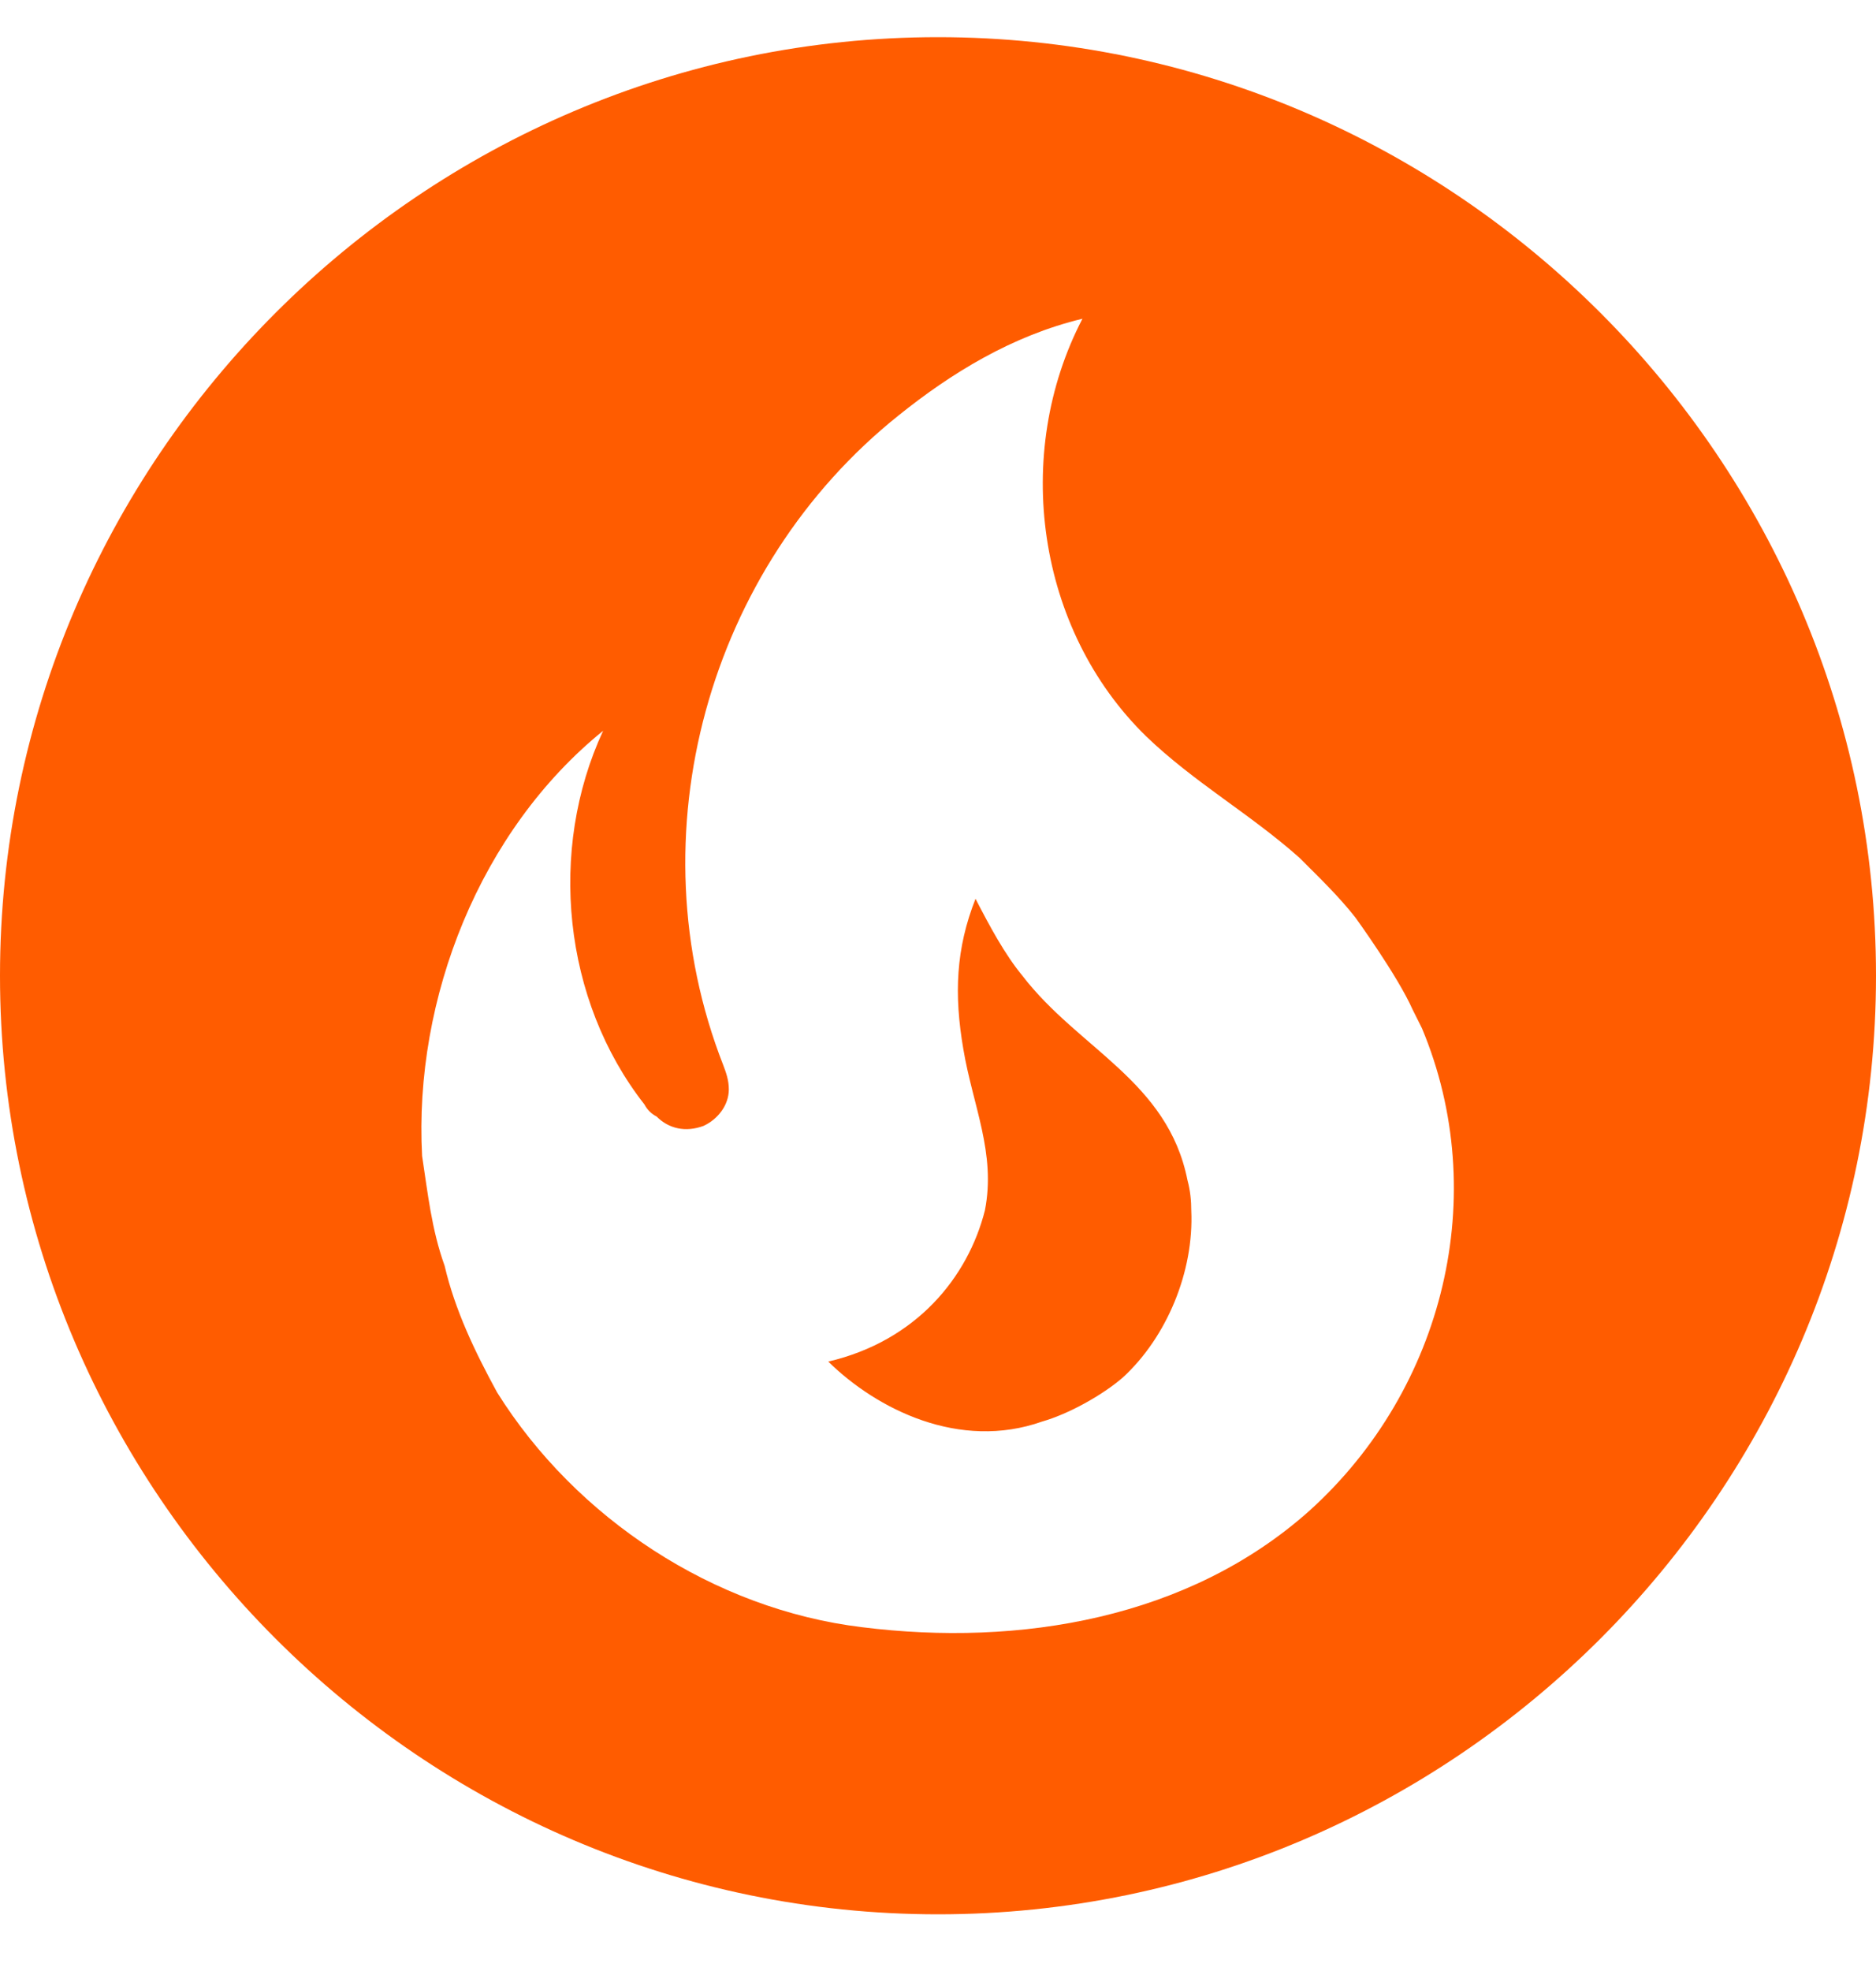 <svg width="20" height="21" viewBox="0 0 20 21" fill="none" xmlns="http://www.w3.org/2000/svg">
<path d="M12.66 12.576C12.69 12.687 12.7 12.796 12.7 12.896C12.73 13.546 12.44 14.246 11.97 14.677C11.75 14.867 11.39 15.066 11.11 15.146C10.23 15.457 9.35 15.017 8.83 14.507C9.77 14.287 10.32 13.607 10.5 12.896C10.62 12.287 10.37 11.777 10.27 11.177C10.17 10.597 10.19 10.107 10.4 9.576C10.55 9.866 10.71 10.166 10.9 10.396C11.5 11.177 12.45 11.517 12.66 12.576ZM20 10.396C20 15.896 15.5 20.396 10 20.396C4.5 20.396 0 15.896 0 10.396C0 4.896 4.5 0.396 10 0.396C15.5 0.396 20 4.896 20 10.396ZM15.16 10.957L15.06 10.757C14.9 10.396 14.45 9.776 14.45 9.776C14.27 9.546 14.05 9.336 13.85 9.136C13.32 8.666 12.73 8.336 12.22 7.846C11.05 6.706 10.79 4.836 11.54 3.396C10.79 3.576 10.14 3.976 9.58 4.426C7.55 6.046 6.75 8.896 7.71 11.347C7.74 11.427 7.77 11.507 7.77 11.607C7.77 11.777 7.65 11.927 7.5 11.996C7.31 12.066 7.13 12.027 7 11.896C6.944 11.868 6.899 11.822 6.87 11.767C6 10.656 5.84 9.056 6.43 7.786C5.12 8.846 4.41 10.636 4.5 12.316C4.56 12.707 4.6 13.097 4.74 13.486C4.85 13.957 5.06 14.396 5.3 14.836C6.14 16.177 7.61 17.146 9.19 17.337C10.87 17.547 12.67 17.247 13.96 16.096C15.4 14.796 15.9 12.726 15.16 10.957Z" fill="#FF5C00"/>
</svg>

